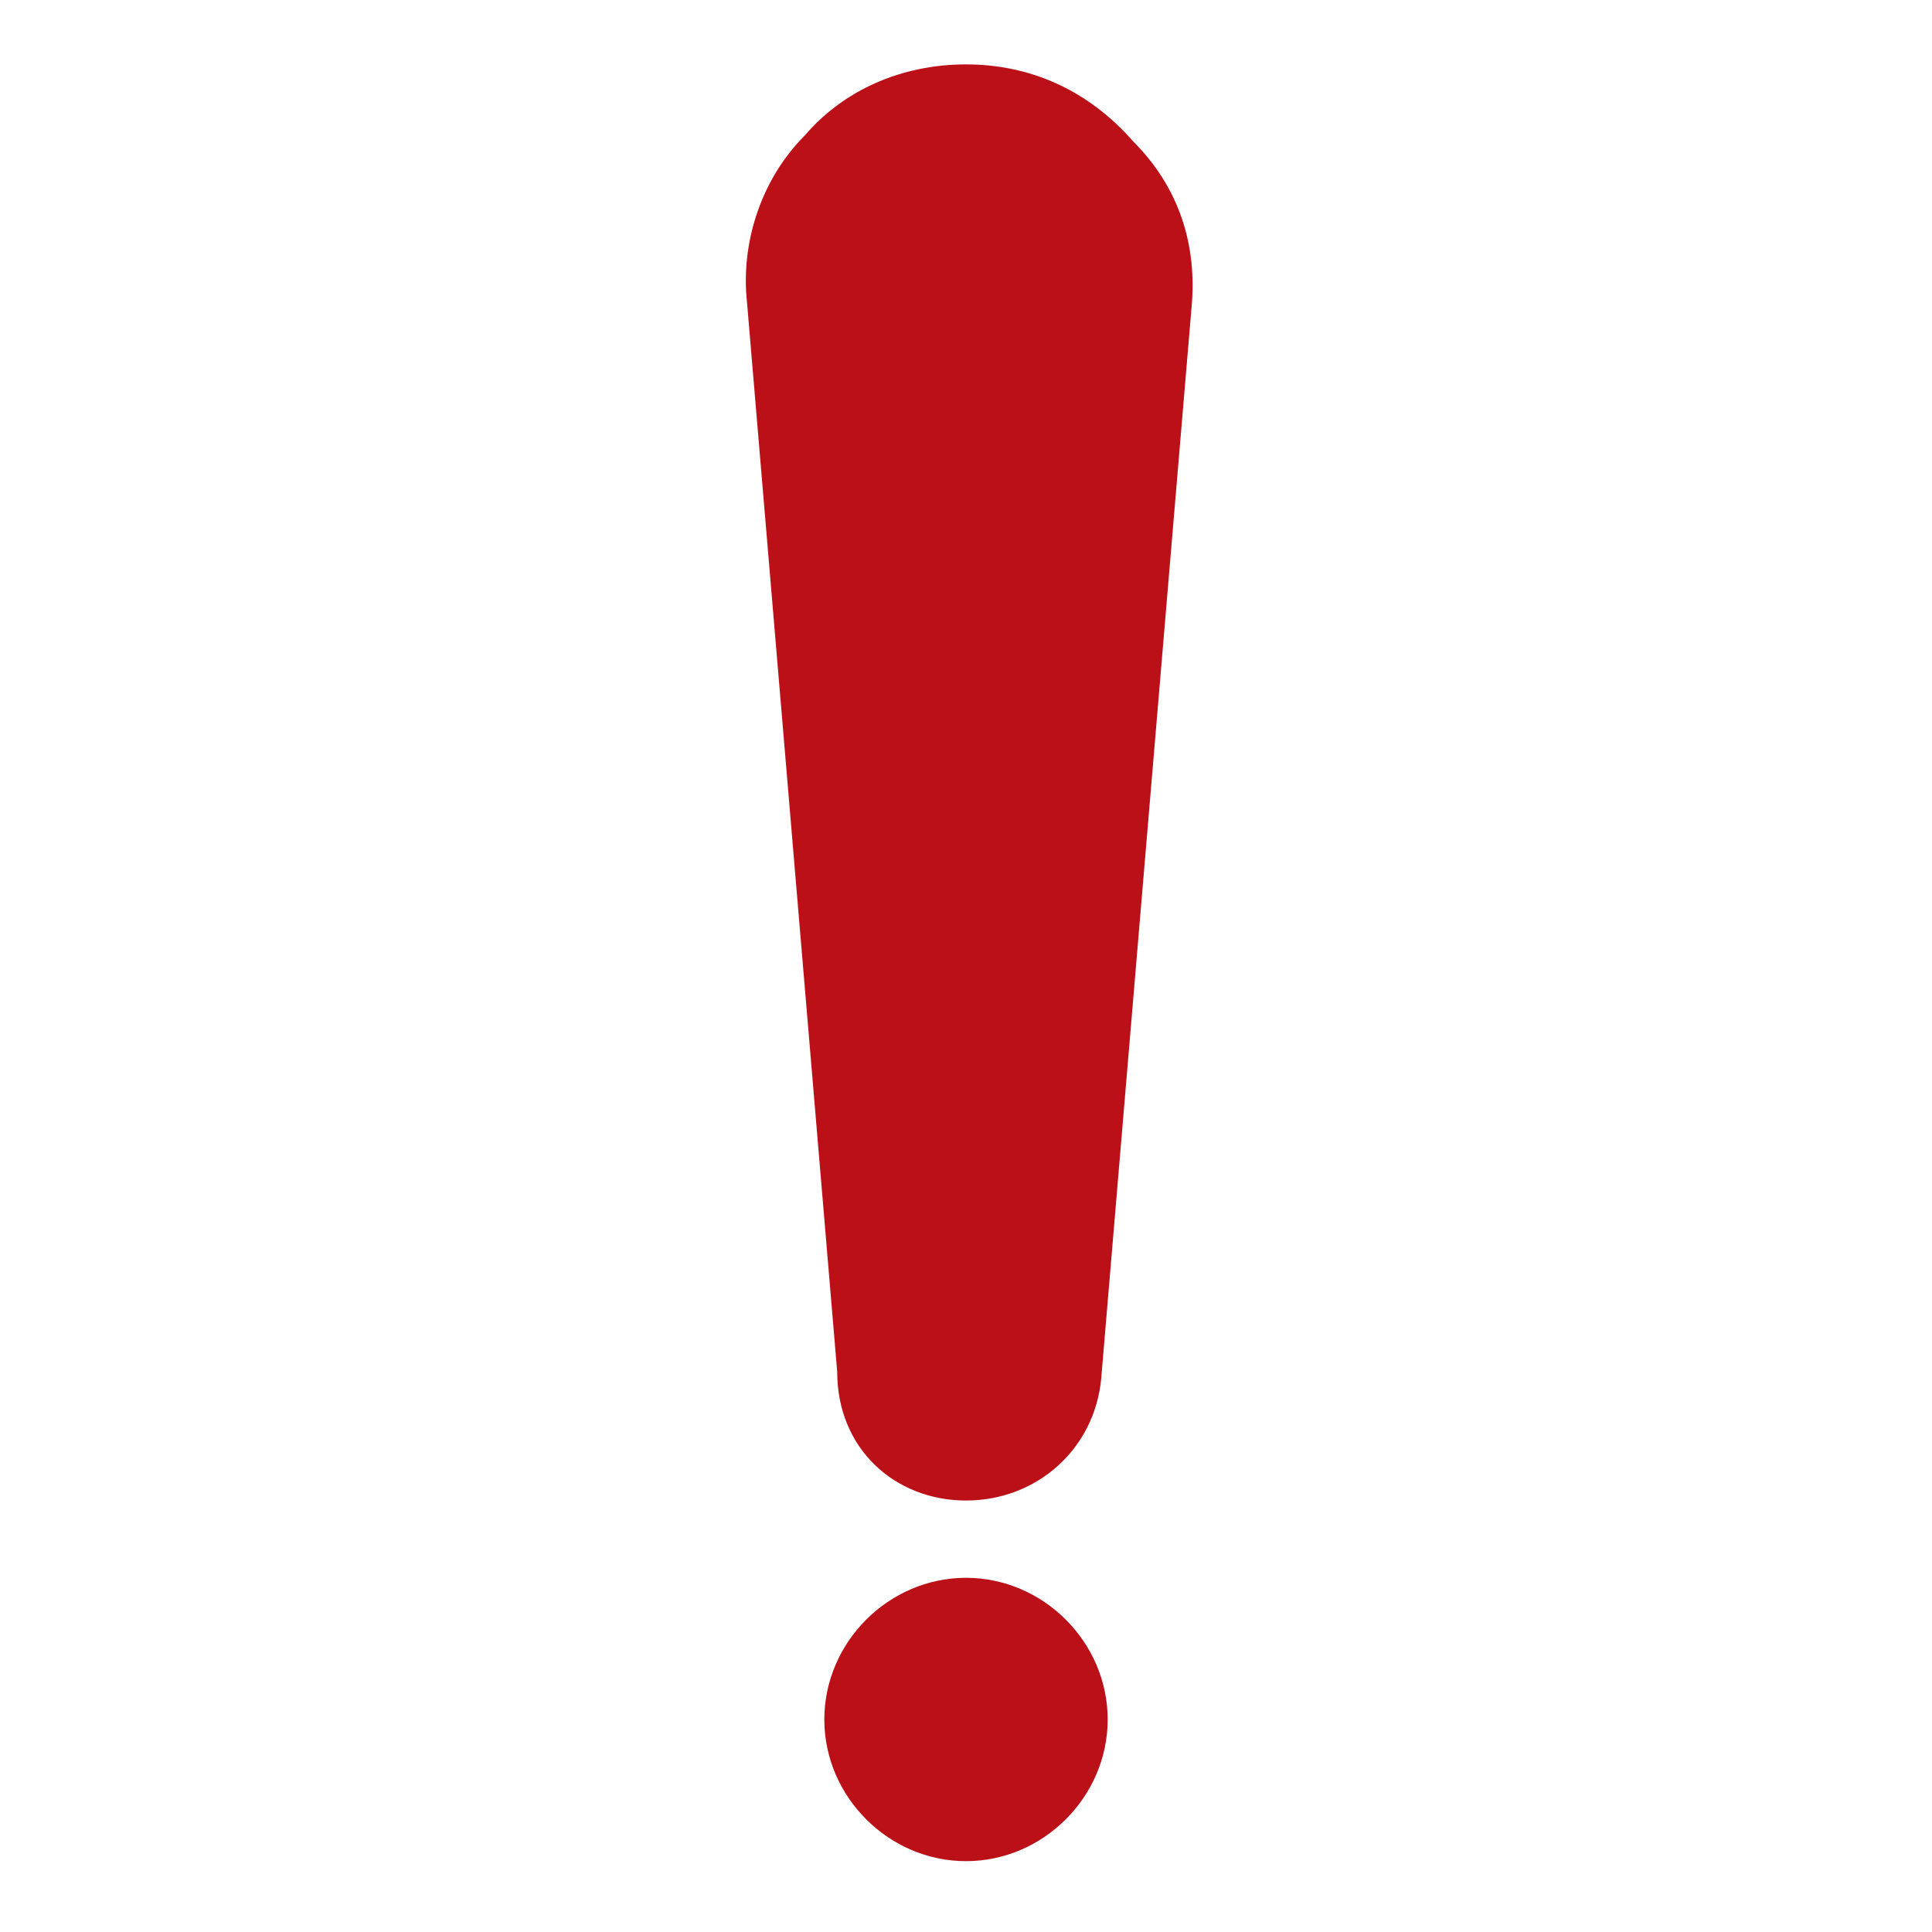 <?xml version="1.0" encoding="utf-8"?>
<!-- Generator: Adobe Illustrator 22.1.0, SVG Export Plug-In . SVG Version: 6.00 Build 0)  -->
<svg version="1.1" id="Capa_1" xmlns="http://www.w3.org/2000/svg" xmlns:xlink="http://www.w3.org/1999/xlink" x="0px" y="0px"
	 viewBox="0 0 30 30" style="enable-background:new 0 0 30 30;" xml:space="preserve">
<style type="text/css">
	.st0{fill:#BB1018;}
</style>
<g>
	<path class="st0" d="M15,23.3c1.1,0,2-0.8,2.1-1.9l1.4-16.6c0.1-1-0.2-1.9-0.9-2.6C16.9,1.4,16,1,15,1s-1.9,0.4-2.5,1.1
		c-0.7,0.7-1,1.7-0.9,2.6l1.4,16.6C13,22.5,13.9,23.3,15,23.3z"/>
	<path class="st0" d="M15,24.5c-1.2,0-2.2,1-2.2,2.2c0,1.2,1,2.2,2.2,2.2c1.2,0,2.2-1,2.2-2.2C17.2,25.5,16.2,24.5,15,24.5z"/>
</g>
</svg>
